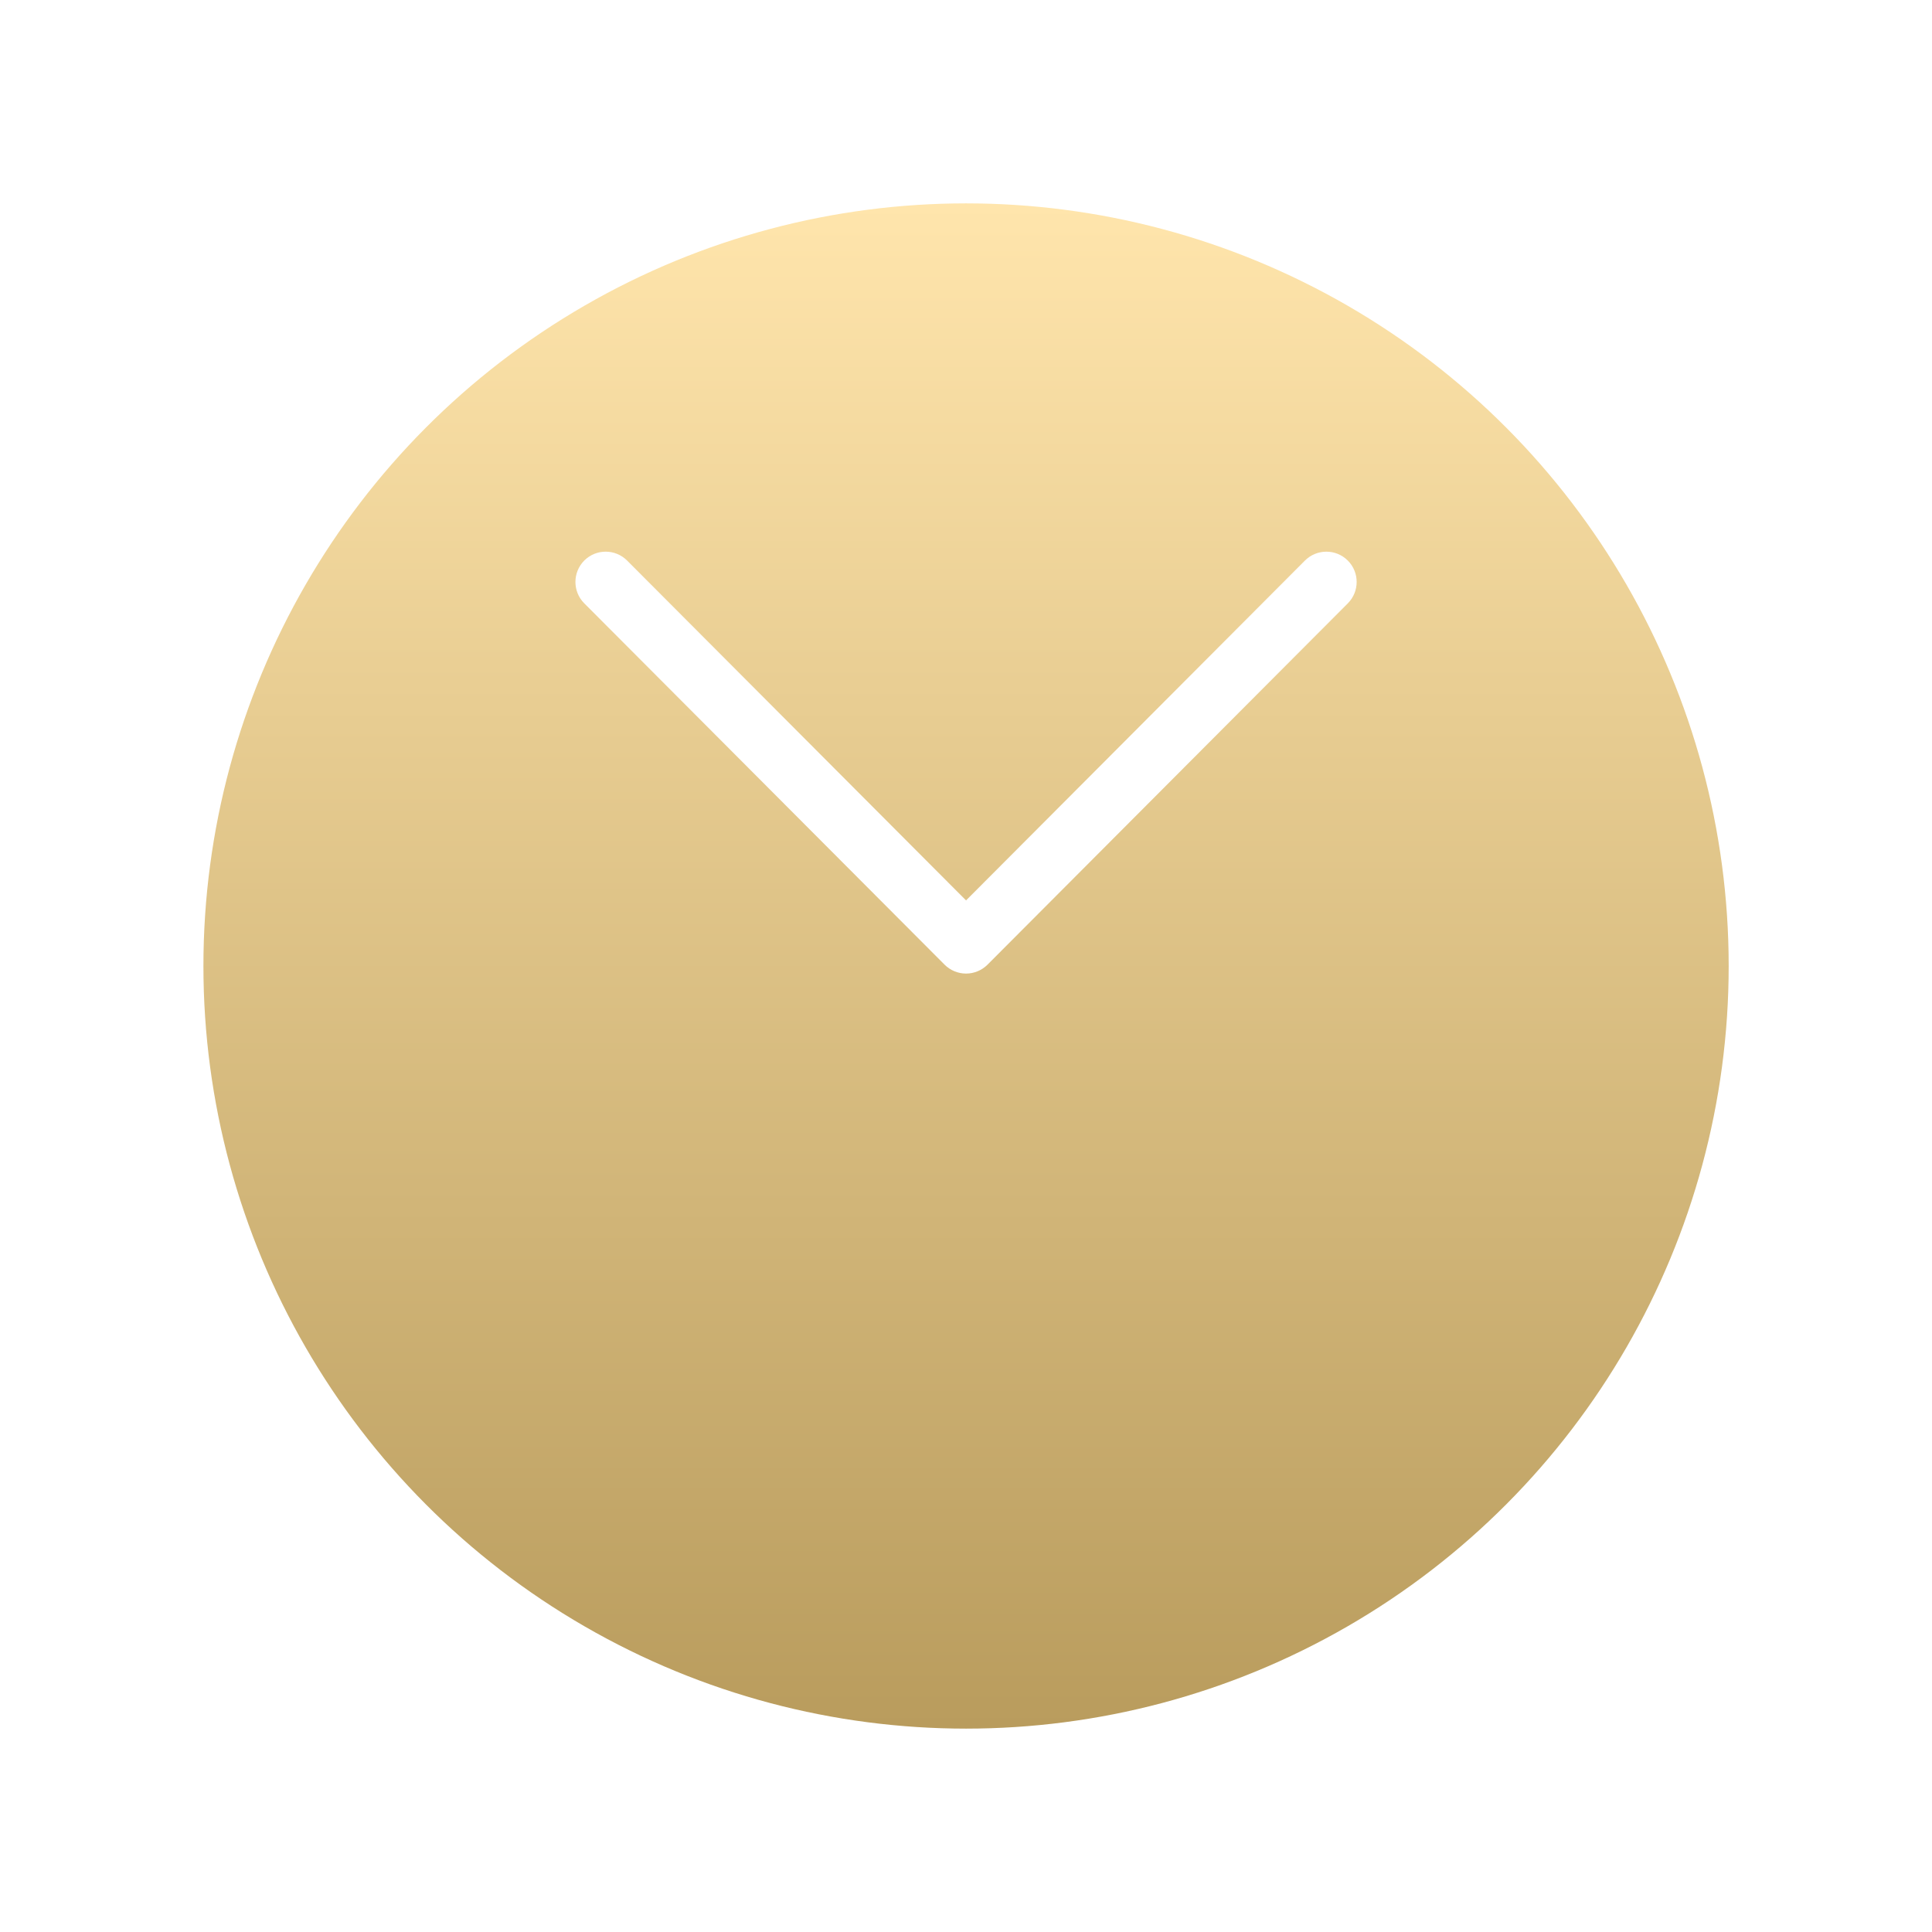 <svg width="38" height="38" viewBox="0 0 38 38" fill="none" xmlns="http://www.w3.org/2000/svg">
<g filter="url(#filter0_d)">
<circle cx="19.001" cy="15" r="15" fill="url(#paint0_linear)"/>
</g>
<g clip-path="url(#clip0)">
<path d="M19.423 18.974L26.51 11.867C26.742 11.634 26.742 11.257 26.509 11.025C26.276 10.792 25.899 10.793 25.666 11.026L19.001 17.71L12.335 11.026C12.103 10.793 11.726 10.792 11.493 11.024C11.376 11.141 11.318 11.294 11.318 11.446C11.318 11.599 11.376 11.751 11.492 11.867L18.579 18.974C18.691 19.086 18.843 19.149 19.001 19.149C19.159 19.149 19.311 19.086 19.423 18.974Z" fill="white"/>
</g>
<defs>
<filter id="filter0_d" x="0.001" y="0" width="38" height="38" filterUnits="userSpaceOnUse" color-interpolation-filters="sRGB">
<feFlood flood-opacity="0" result="BackgroundImageFix"/>
<feColorMatrix in="SourceAlpha" type="matrix" values="0 0 0 0 0 0 0 0 0 0 0 0 0 0 0 0 0 0 127 0"/>
<feOffset dy="4"/>
<feGaussianBlur stdDeviation="2"/>
<feColorMatrix type="matrix" values="0 0 0 0 0.839 0 0 0 0 0.71 0 0 0 0 0.431 0 0 0 0.2 0"/>
<feBlend mode="normal" in2="BackgroundImageFix" result="effect1_dropShadow"/>
<feBlend mode="normal" in="SourceGraphic" in2="effect1_dropShadow" result="shape"/>
</filter>
<linearGradient id="paint0_linear" x1="19.001" y1="0" x2="19.001" y2="30" gradientUnits="userSpaceOnUse">
<stop stop-color="#FFE5AC"/>
<stop offset="0" stop-color="#FFE5AC"/>
<stop offset="1" stop-color="#B99C5D"/>
</linearGradient>
<clipPath id="clip0">
<rect x="26.684" y="7.317" width="15.366" height="15.366" transform="rotate(90 26.684 7.317)" fill="white"/>
</clipPath>
</defs>
</svg>
